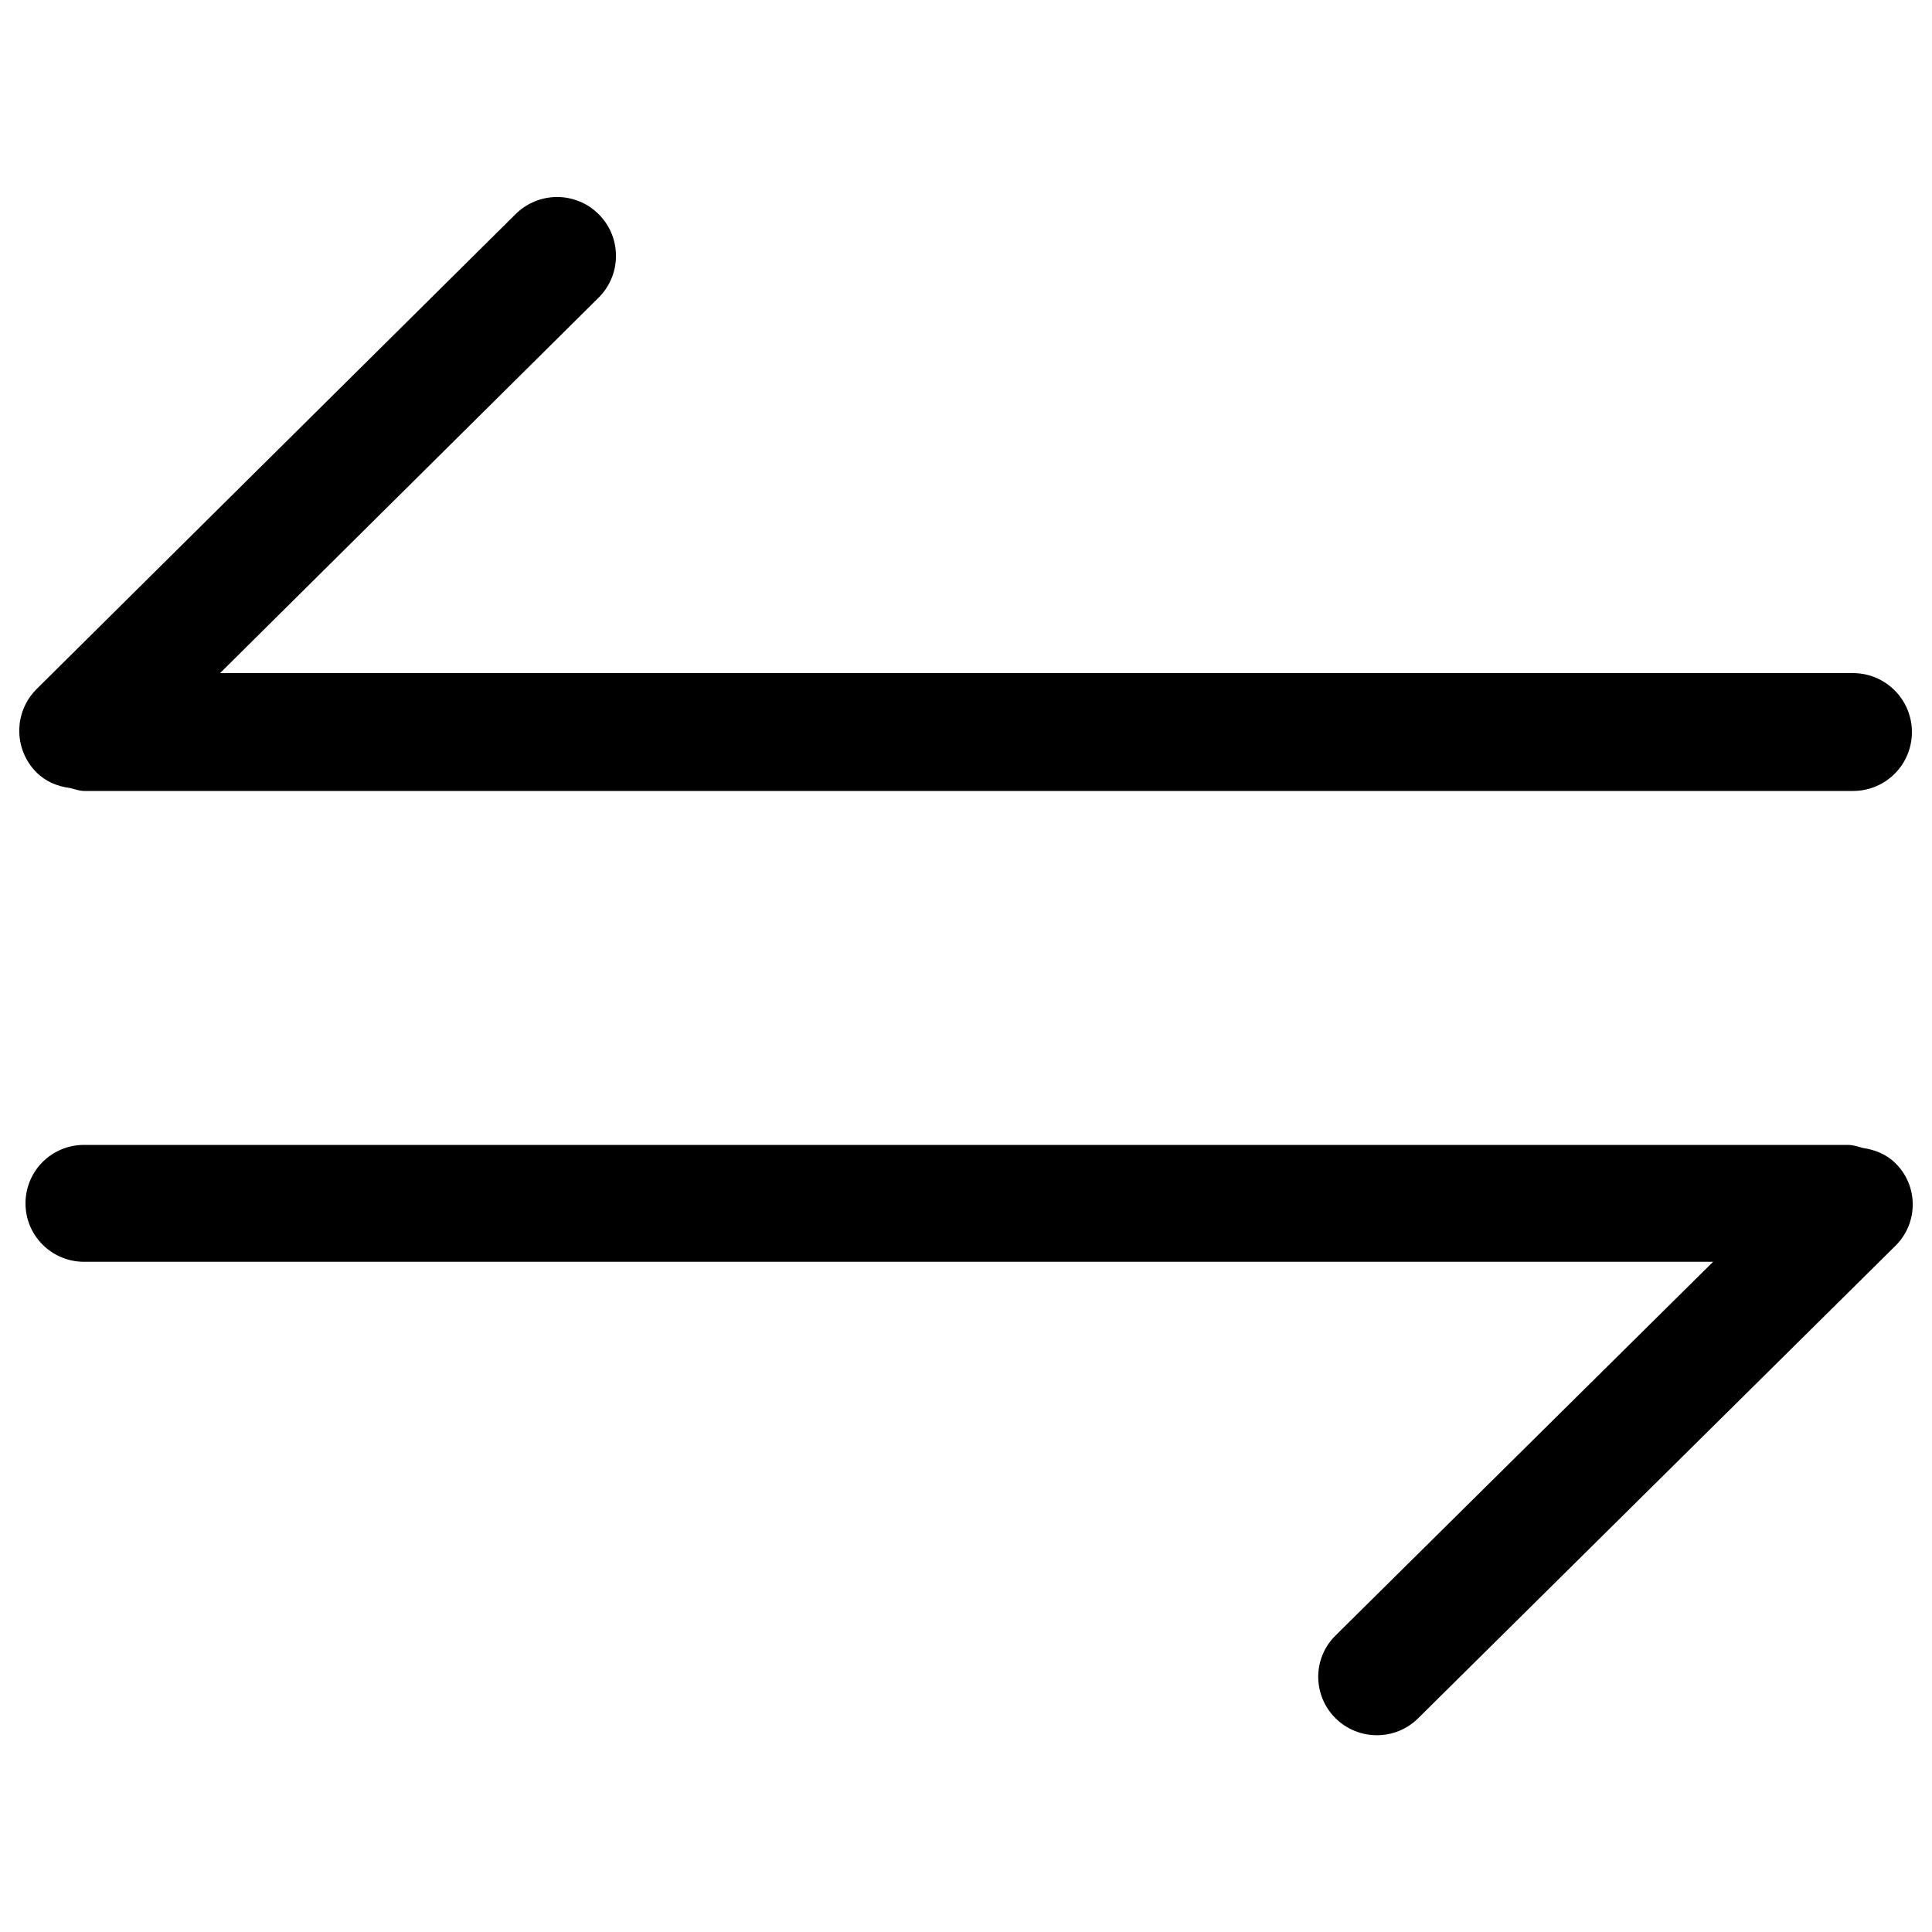 <?xml version="1.0" encoding="utf-8"?>
<!-- Svg Vector Icons : http://www.onlinewebfonts.com/icon -->
<!DOCTYPE svg PUBLIC "-//W3C//DTD SVG 1.1//EN" "http://www.w3.org/Graphics/SVG/1.1/DTD/svg11.dtd">
<svg version="1.1" xmlns="http://www.w3.org/2000/svg" xmlns:xlink="http://www.w3.org/1999/xlink" x="0px" y="0px" viewBox="0 0 1000 1000" enable-background="new 0 0 1000 1000" xml:space="preserve">
<g><path d="M36.4,407.9c2.4,0.6,4.7,1.5,7.3,1.5h915.4c16.9,0,30.5-13.6,30.5-30.5c0-16.8-13.6-30.5-30.5-30.5H113.9l196-194.4c11.9-11.9,11.9-31.2,0-43.1c-11.9-11.9-31.2-11.9-43.1,0L18.9,356.7C7,368.6,7,387.9,18.9,399.8C23.8,404.7,30,407.1,36.4,407.9z"/><path d="M981.1,602.1c-4.7-4.7-10.7-7-16.8-7.9c-2.6-0.7-5.1-1.6-7.9-1.6H43.5c-16.8,0-30.3,13.5-30.3,30.3c0,16.7,13.6,30.2,30.3,30.2h843.2L691.2,846.6c-11.9,11.8-11.8,30.9,0,42.7c11.9,11.8,31.1,11.8,42.9,0l247-244.5C993,633,993,613.8,981.1,602.1z"/></g>
</svg>